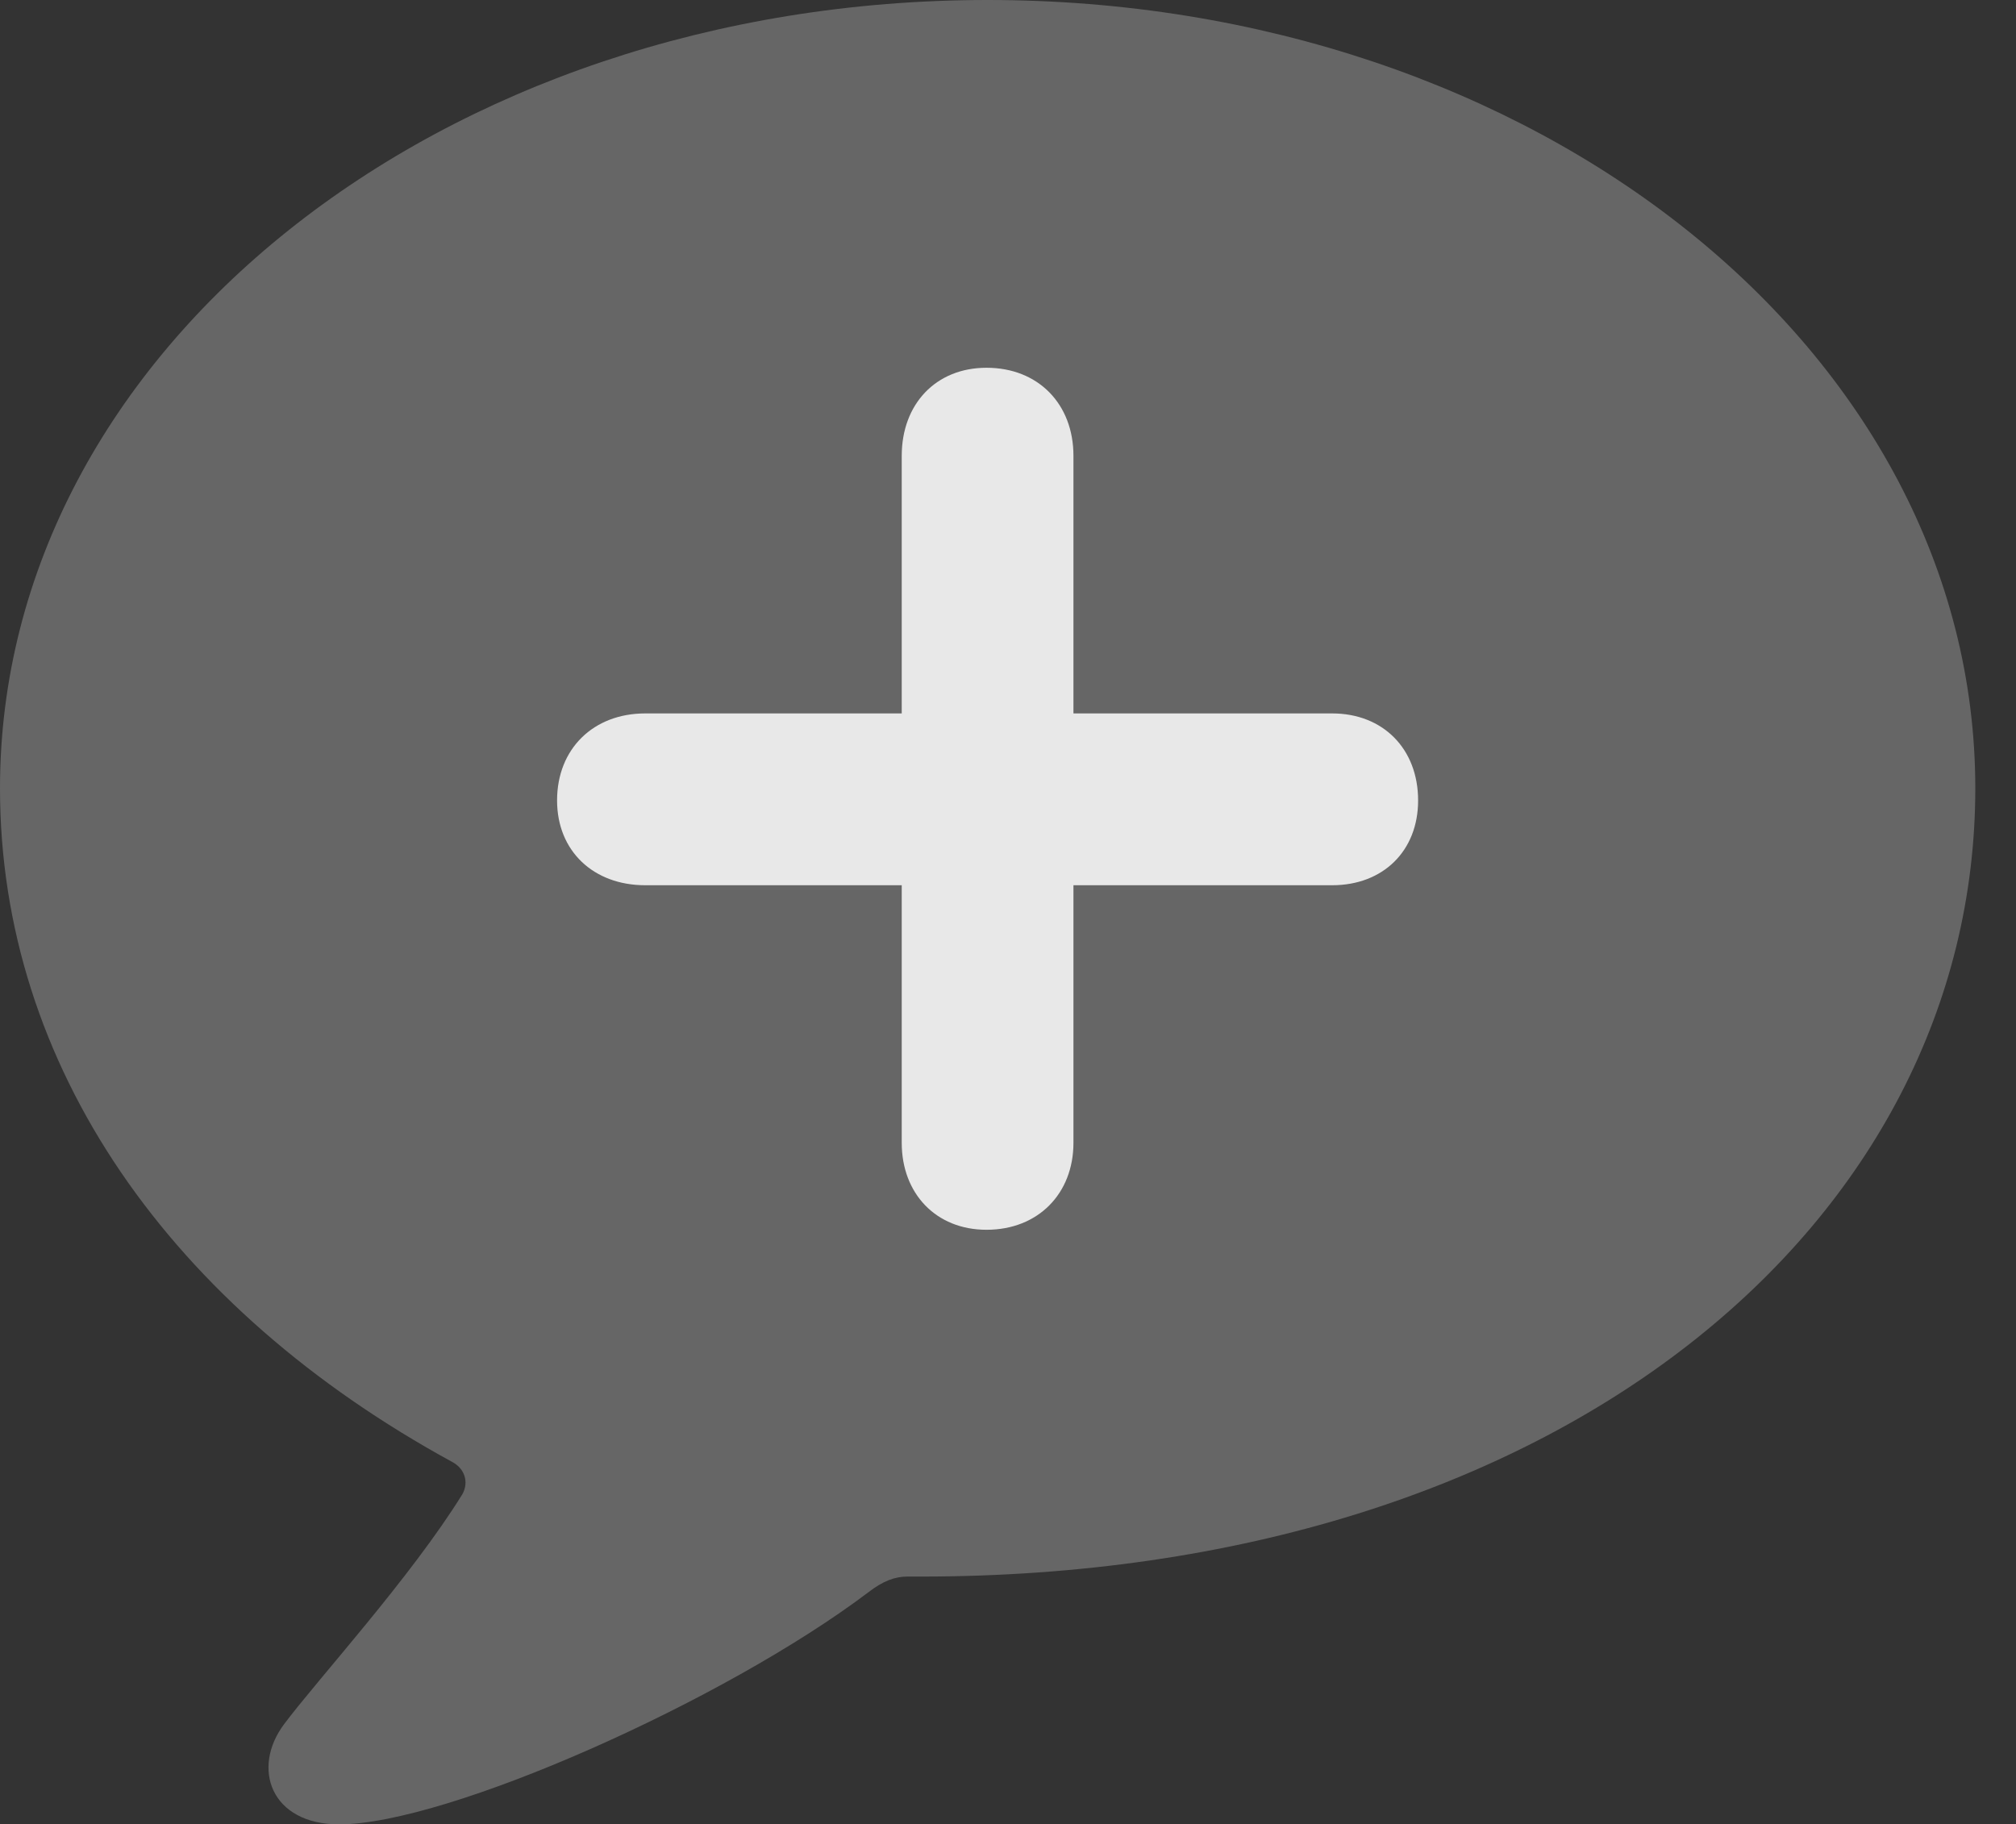<?xml version="1.0" encoding="UTF-8"?>
<!--Generator: Apple Native CoreSVG 232.5-->
<!DOCTYPE svg
PUBLIC "-//W3C//DTD SVG 1.1//EN"
       "http://www.w3.org/Graphics/SVG/1.1/DTD/svg11.dtd">
<svg version="1.1" xmlns="http://www.w3.org/2000/svg" xmlns:xlink="http://www.w3.org/1999/xlink" width="17.881" height="16.182">
 <rect width="100%" height="100%" fill="#333333" stroke="none"/>
 <g>
  <rect height="16.182" opacity="0" width="17.881" x="0" y="0"/>
  <path d="M3.008 16.182C3.965 16.182 6.426 15.088 7.705 14.121C7.832 14.023 7.939 13.984 8.047 13.984C8.086 13.984 8.125 13.984 8.164 13.984C13.857 13.984 17.52 10.83 17.52 6.992C17.52 3.115 13.623 0 8.76 0C3.906 0 0 3.115 0 6.992C0 9.463 1.523 11.611 4.014 12.969C4.121 13.027 4.16 13.145 4.102 13.252C3.643 13.994 2.812 14.902 2.52 15.293C2.227 15.684 2.402 16.182 3.008 16.182Z" fill="#ffffff" fill-opacity="0.25"/>
  <path d="M4.941 7.1C4.941 6.641 5.264 6.328 5.723 6.328L7.998 6.328L7.998 4.043C7.998 3.584 8.301 3.262 8.75 3.262C9.209 3.262 9.521 3.584 9.521 4.043L9.521 6.328L11.816 6.328C12.266 6.328 12.578 6.641 12.578 7.1C12.578 7.549 12.266 7.852 11.816 7.852L9.521 7.852L9.521 10.137C9.521 10.586 9.209 10.908 8.75 10.908C8.301 10.908 7.998 10.586 7.998 10.137L7.998 7.852L5.723 7.852C5.264 7.852 4.941 7.549 4.941 7.1Z" fill="#ffffff" fill-opacity="0.85"/>
 </g>
</svg>
